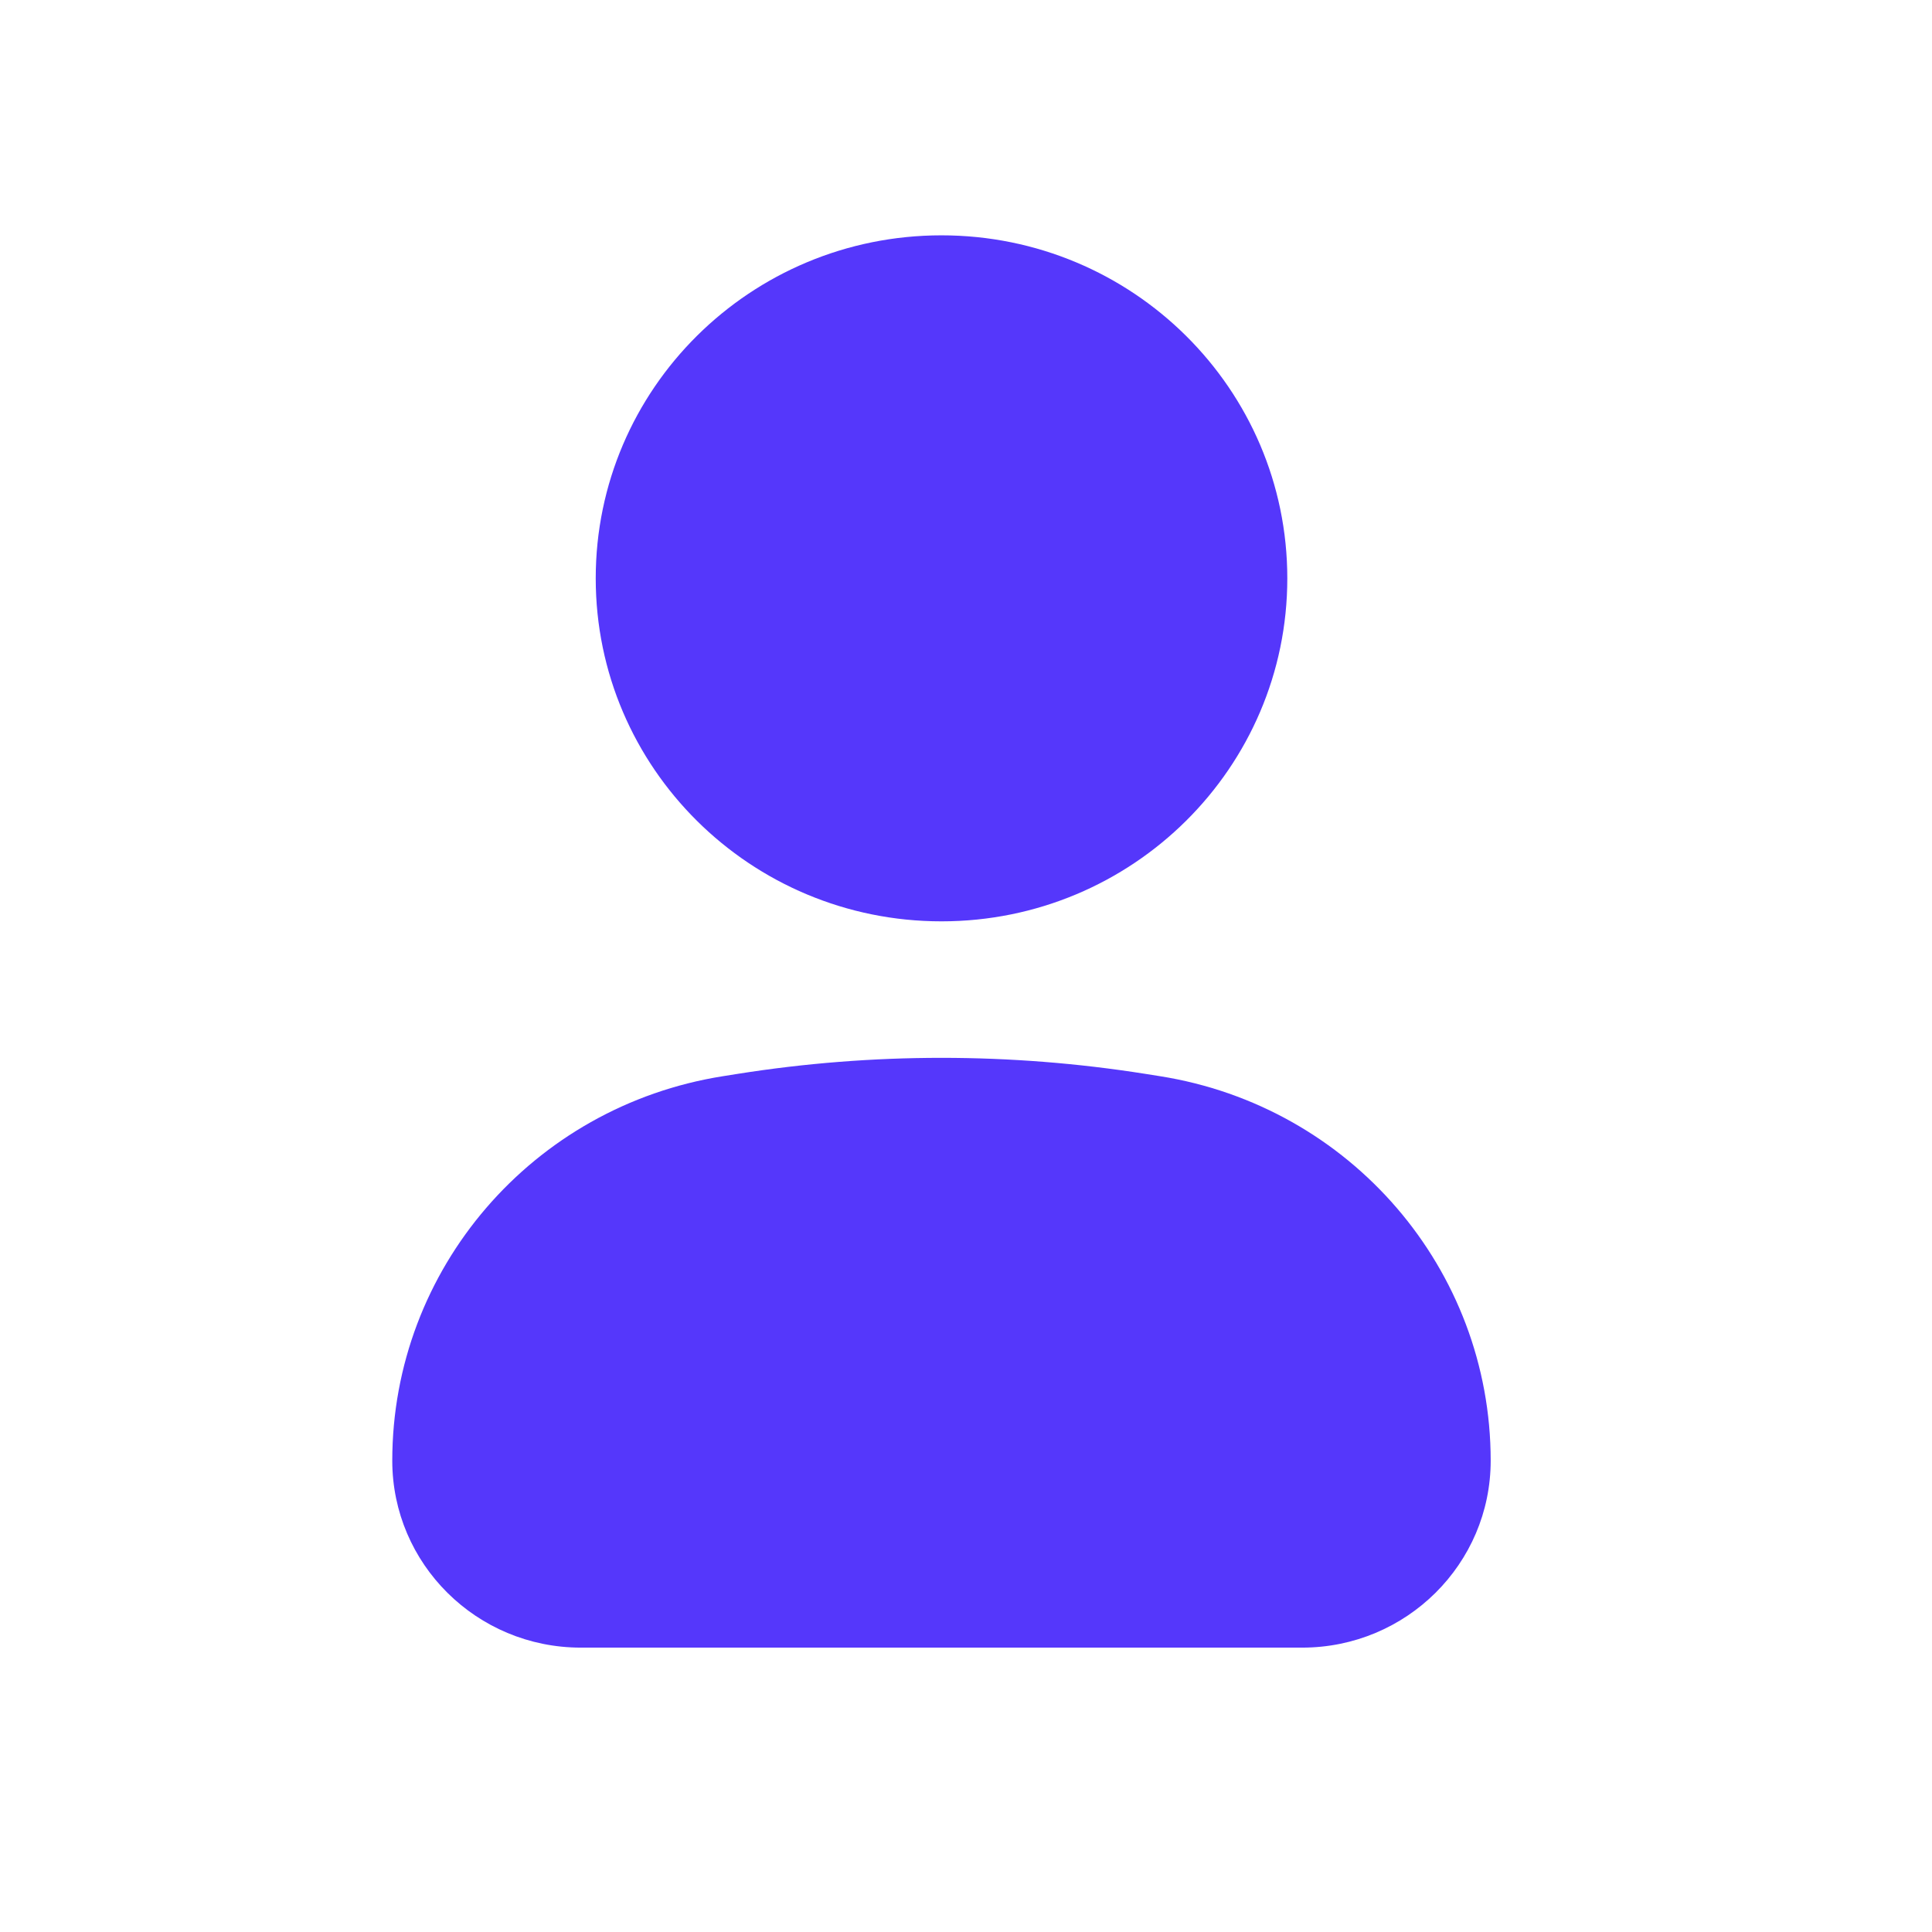<svg width="26" height="26" viewBox="0 0 26 26" fill="none" xmlns="http://www.w3.org/2000/svg">
<path d="M12.67 3.167C10.1 3.167 8.017 5.234 8.017 7.783C8.017 10.332 10.1 12.399 12.67 12.399C15.24 12.399 17.324 10.332 17.324 7.783C17.324 5.234 15.24 3.167 12.67 3.167Z" fill="#5537FB"/>
<path d="M15.416 14.452C13.597 14.164 11.743 14.164 9.924 14.452L9.729 14.483C7.165 14.889 5.279 17.082 5.279 19.657C5.279 21.046 6.415 22.173 7.816 22.173H17.524C18.925 22.173 20.061 21.046 20.061 19.657C20.061 17.082 18.175 14.889 15.611 14.483L15.416 14.452Z" fill="#5537FB"/>
</svg>
